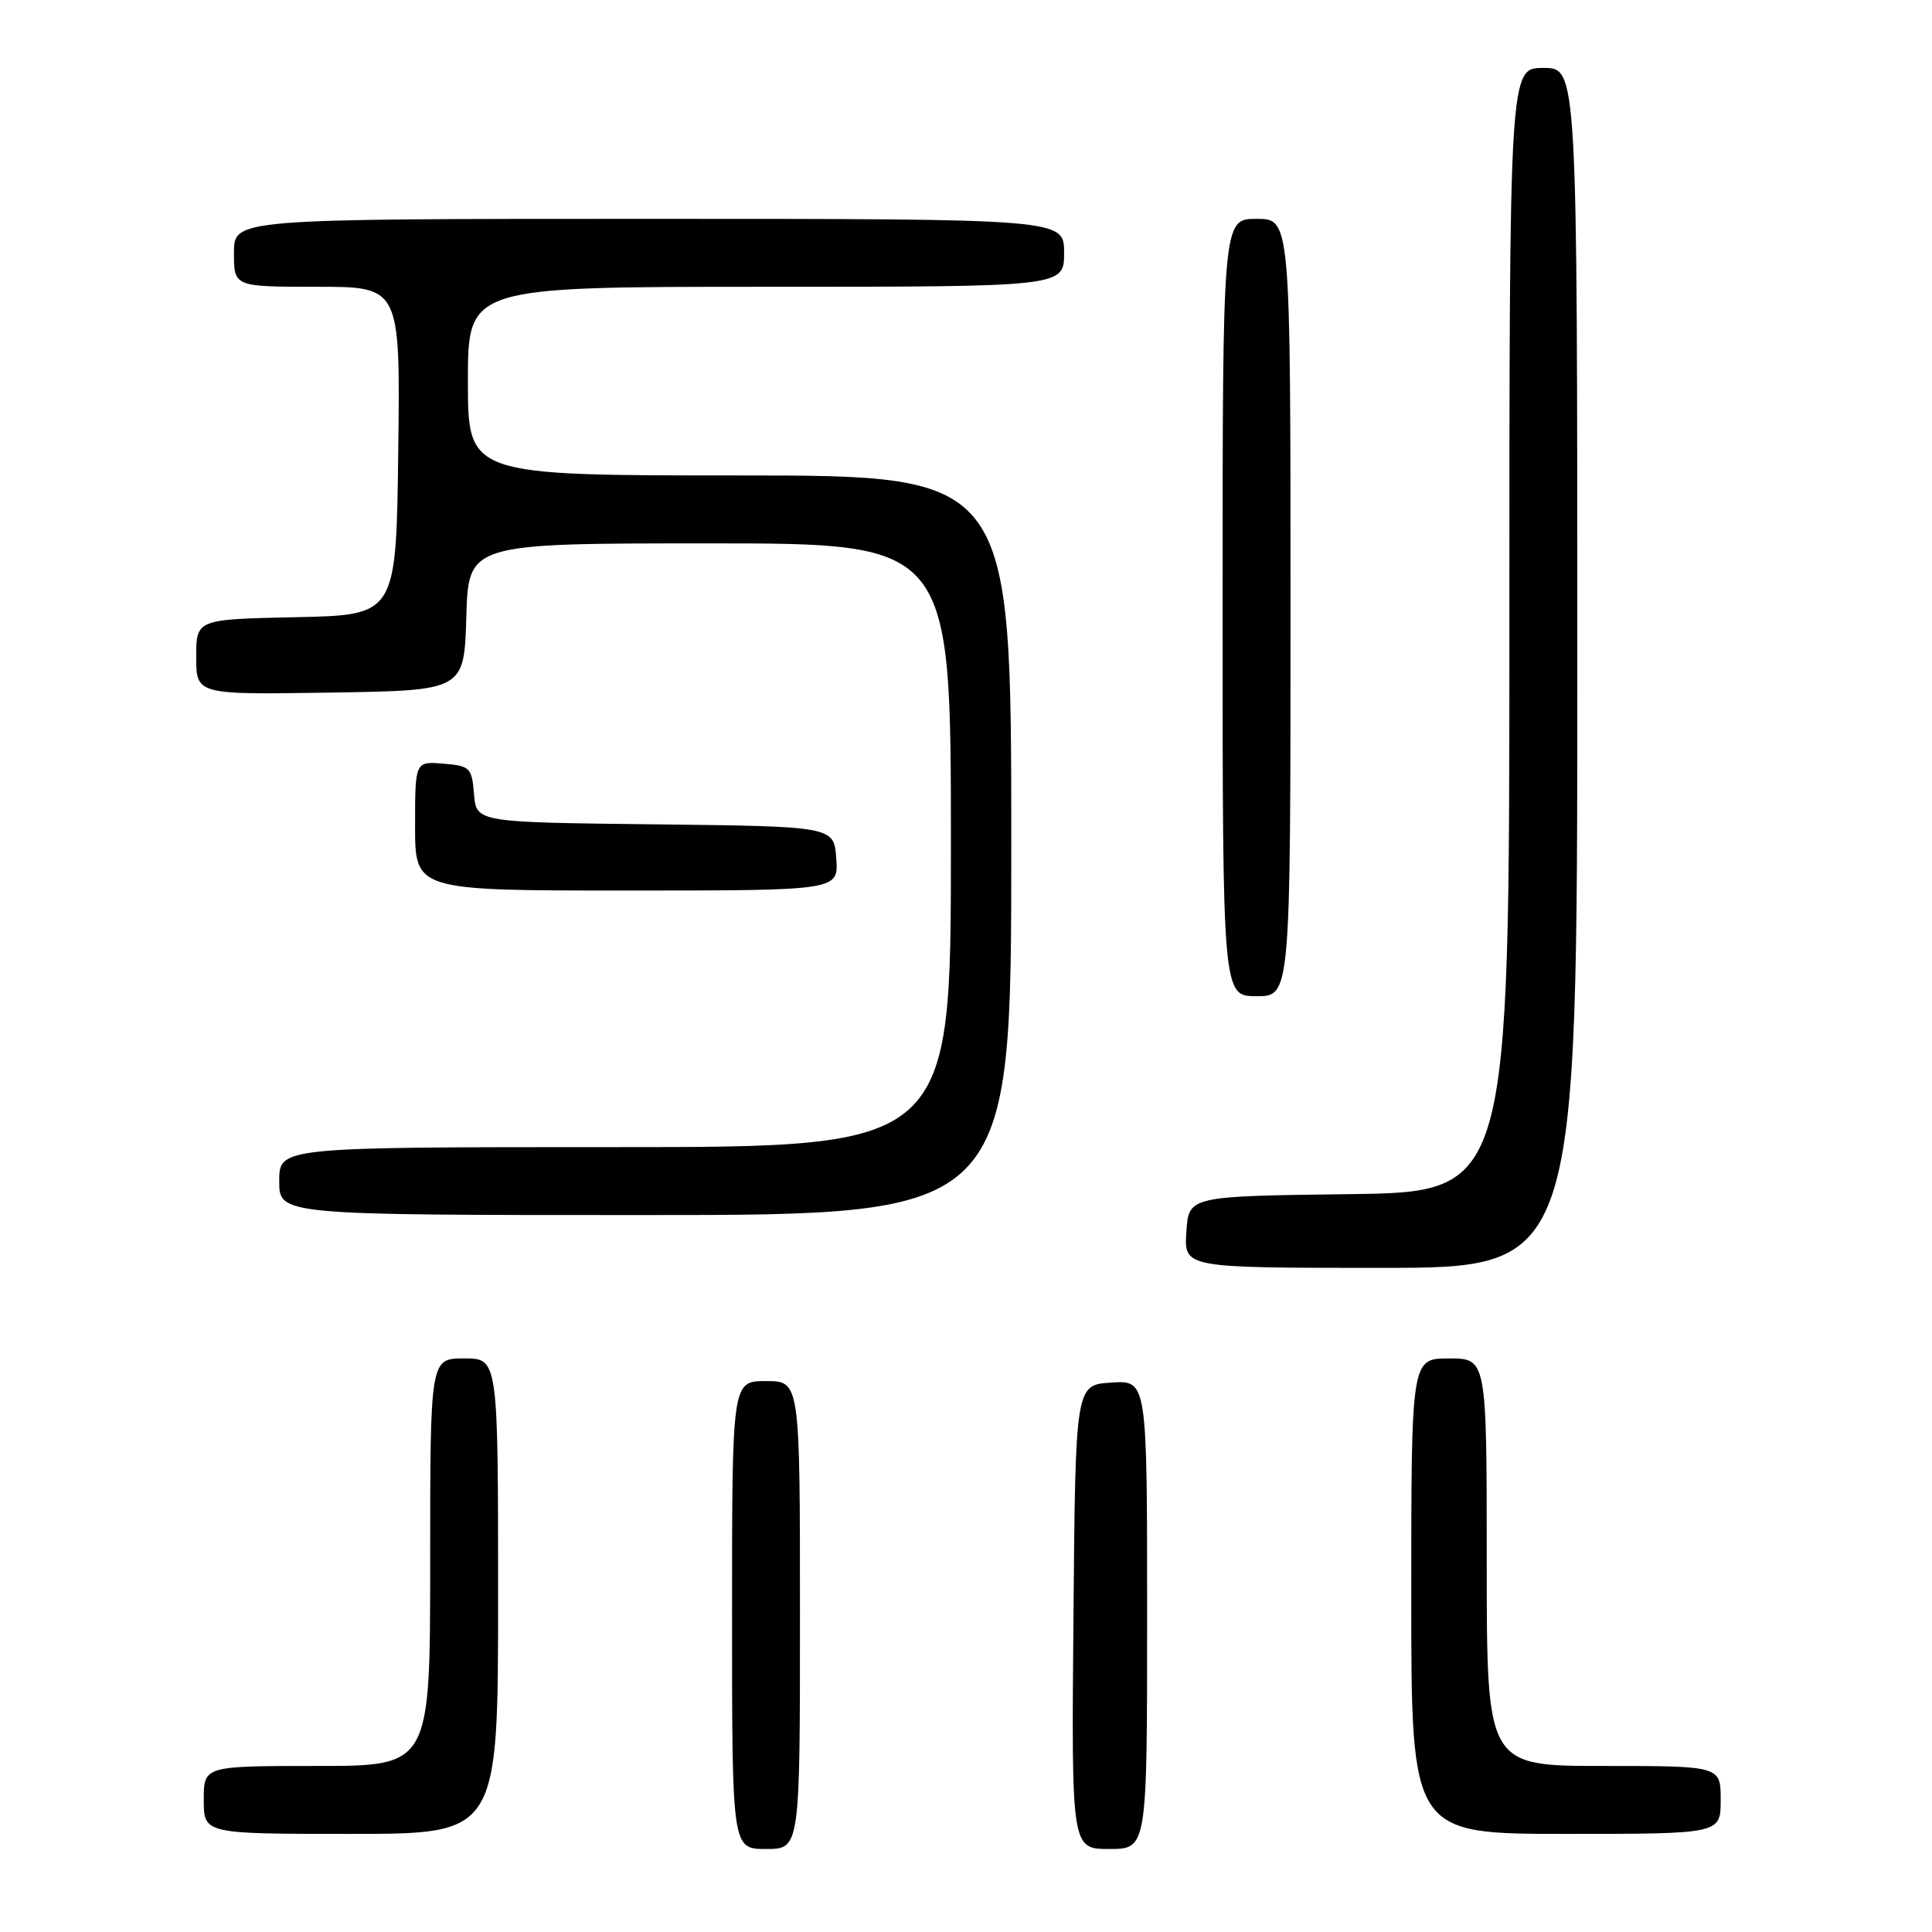 <?xml version="1.0" encoding="UTF-8" standalone="no"?>
<!DOCTYPE svg PUBLIC "-//W3C//DTD SVG 1.1//EN" "http://www.w3.org/Graphics/SVG/1.1/DTD/svg11.dtd" >
<svg xmlns="http://www.w3.org/2000/svg" xmlns:xlink="http://www.w3.org/1999/xlink" version="1.1" viewBox="0 0 256 256">
 <g >
 <path fill="currentColor"
d=" M 106.00 214.00 C 106.00 183.00 106.00 183.00 101.50 183.00 C 97.00 183.00 97.00 183.00 97.00 214.00 C 97.00 245.00 97.00 245.00 101.50 245.00 C 106.00 245.00 106.00 245.00 106.00 214.00 Z  M 152.00 213.95 C 152.00 182.89 152.00 182.89 147.25 183.20 C 142.50 183.50 142.50 183.50 142.24 214.25 C 141.97 245.00 141.97 245.00 146.99 245.00 C 152.00 245.00 152.00 245.00 152.00 213.95 Z  M 66.00 211.50 C 66.00 180.00 66.00 180.00 61.50 180.00 C 57.00 180.00 57.00 180.00 57.00 207.00 C 57.00 234.00 57.00 234.00 42.00 234.00 C 27.00 234.00 27.00 234.00 27.00 238.50 C 27.00 243.00 27.00 243.00 46.50 243.00 C 66.00 243.00 66.00 243.00 66.00 211.50 Z  M 228.00 238.50 C 228.00 234.00 228.00 234.00 212.50 234.00 C 197.00 234.00 197.00 234.00 197.00 207.00 C 197.00 180.00 197.00 180.00 192.00 180.00 C 187.00 180.00 187.00 180.00 187.00 211.50 C 187.00 243.00 187.00 243.00 207.50 243.00 C 228.00 243.00 228.00 243.00 228.00 238.50 Z  M 209.00 88.50 C 209.00 9.00 209.00 9.00 204.50 9.00 C 200.00 9.00 200.00 9.00 200.00 83.48 C 200.00 157.96 200.00 157.96 178.75 158.23 C 157.50 158.50 157.50 158.50 157.20 163.25 C 156.89 168.00 156.89 168.00 182.95 168.00 C 209.00 168.00 209.00 168.00 209.00 88.50 Z  M 134.00 112.00 C 134.00 63.00 134.00 63.00 98.00 63.00 C 62.00 63.00 62.00 63.00 62.00 50.50 C 62.00 38.00 62.00 38.00 101.50 38.00 C 141.00 38.00 141.00 38.00 141.00 33.50 C 141.00 29.00 141.00 29.00 86.00 29.00 C 31.00 29.00 31.00 29.00 31.00 33.50 C 31.00 38.00 31.00 38.00 42.02 38.00 C 53.04 38.00 53.04 38.00 52.77 59.75 C 52.50 81.50 52.50 81.50 39.25 81.78 C 26.00 82.06 26.00 82.06 26.00 87.05 C 26.00 92.05 26.00 92.05 43.75 91.77 C 61.50 91.50 61.50 91.50 61.79 81.75 C 62.07 72.00 62.07 72.00 94.04 72.00 C 126.00 72.00 126.00 72.00 126.00 112.00 C 126.00 152.00 126.00 152.00 81.50 152.00 C 37.00 152.00 37.00 152.00 37.00 156.50 C 37.00 161.00 37.00 161.00 85.50 161.00 C 134.00 161.00 134.00 161.00 134.00 112.00 Z  M 171.00 80.50 C 171.00 29.00 171.00 29.00 166.50 29.00 C 162.00 29.00 162.00 29.00 162.00 80.50 C 162.00 132.00 162.00 132.00 166.50 132.00 C 171.00 132.00 171.00 132.00 171.00 80.50 Z  M 110.81 113.75 C 110.50 109.50 110.50 109.50 86.81 109.23 C 63.12 108.96 63.12 108.96 62.81 105.23 C 62.52 101.71 62.29 101.48 58.75 101.19 C 55.00 100.88 55.00 100.88 55.00 109.44 C 55.00 118.00 55.00 118.00 83.06 118.00 C 111.11 118.00 111.11 118.00 110.81 113.75 Z "/>
</g>
</svg>